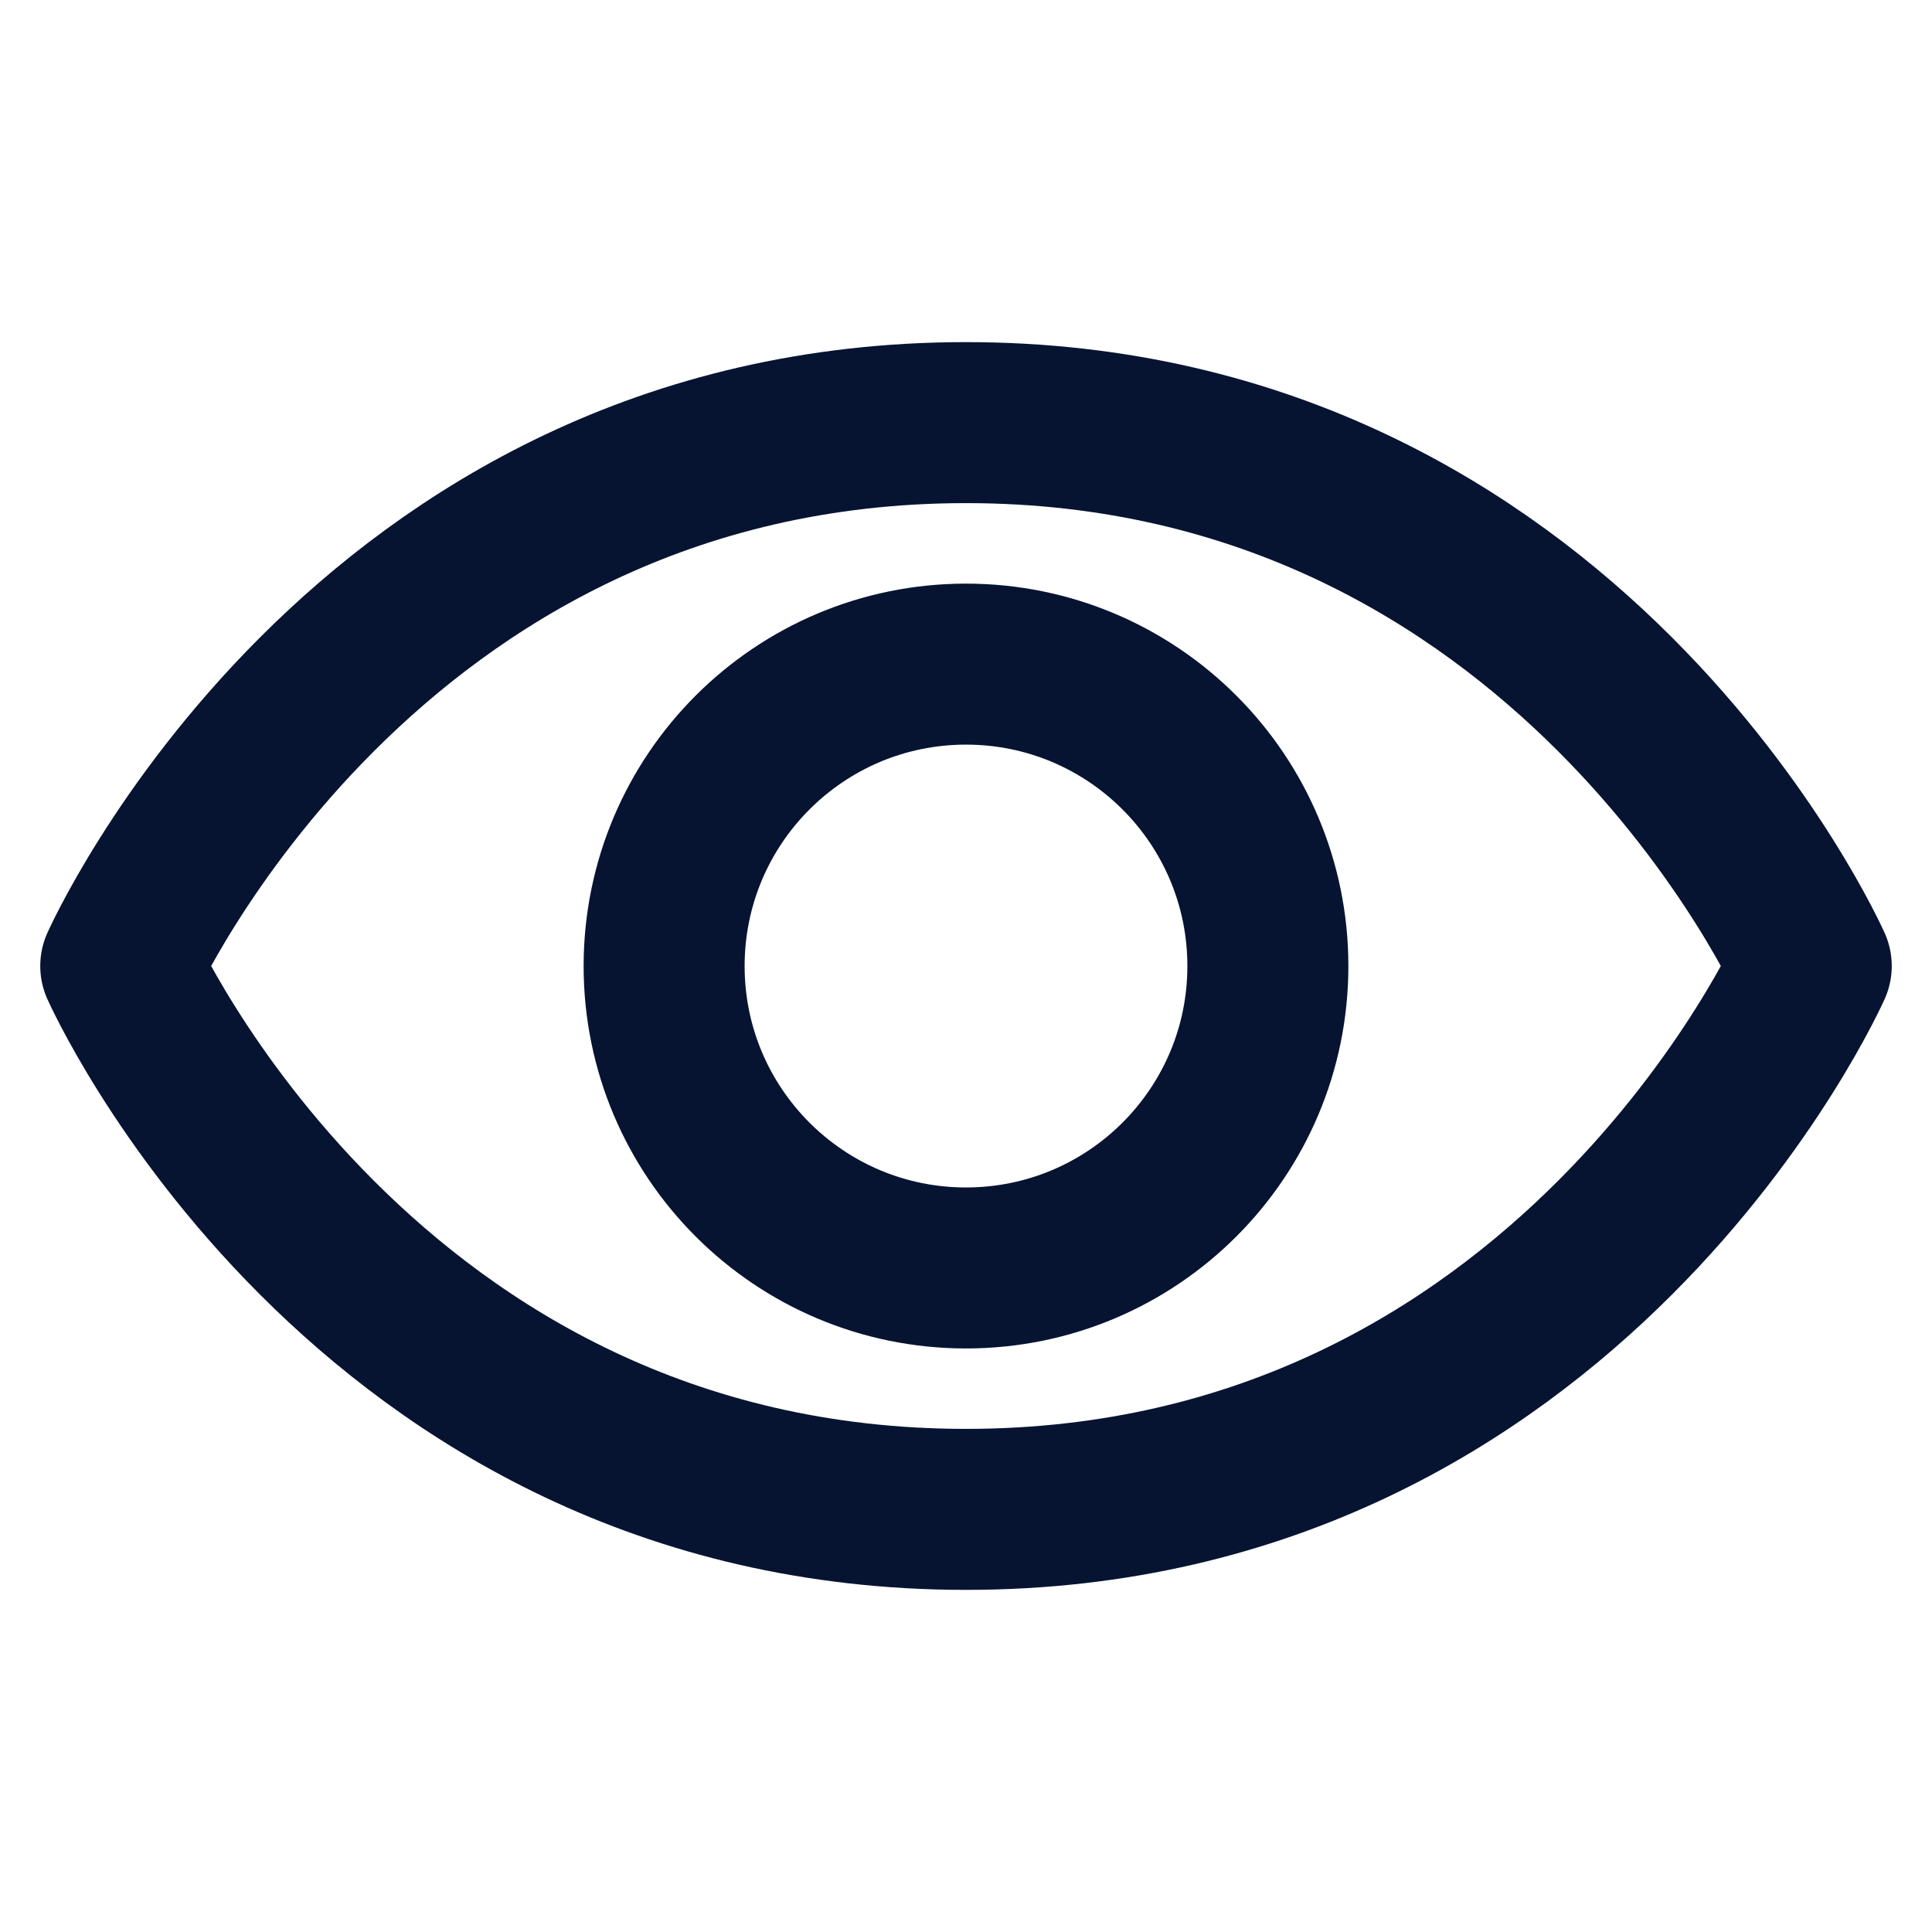 <svg width="24" height="24" viewBox="0 0 24 24" fill="none" xmlns="http://www.w3.org/2000/svg">
<path d="M12 5.25C4.5 5.25 1.5 12 1.5 12C1.5 12 4.5 18.75 12 18.75C19.5 18.75 22.5 12 22.5 12C22.5 12 19.5 5.25 12 5.25Z" stroke="#061432" stroke-width="2" stroke-linecap="round" stroke-linejoin="round"/>
<path d="M12 15.751C14.071 15.751 15.75 14.072 15.75 12.001C15.75 9.929 14.071 8.25 12 8.25C9.929 8.25 8.25 9.929 8.25 12.001C8.25 14.072 9.929 15.751 12 15.751Z" stroke="#061432" stroke-width="2" stroke-linecap="round" stroke-linejoin="round"/>
</svg>
